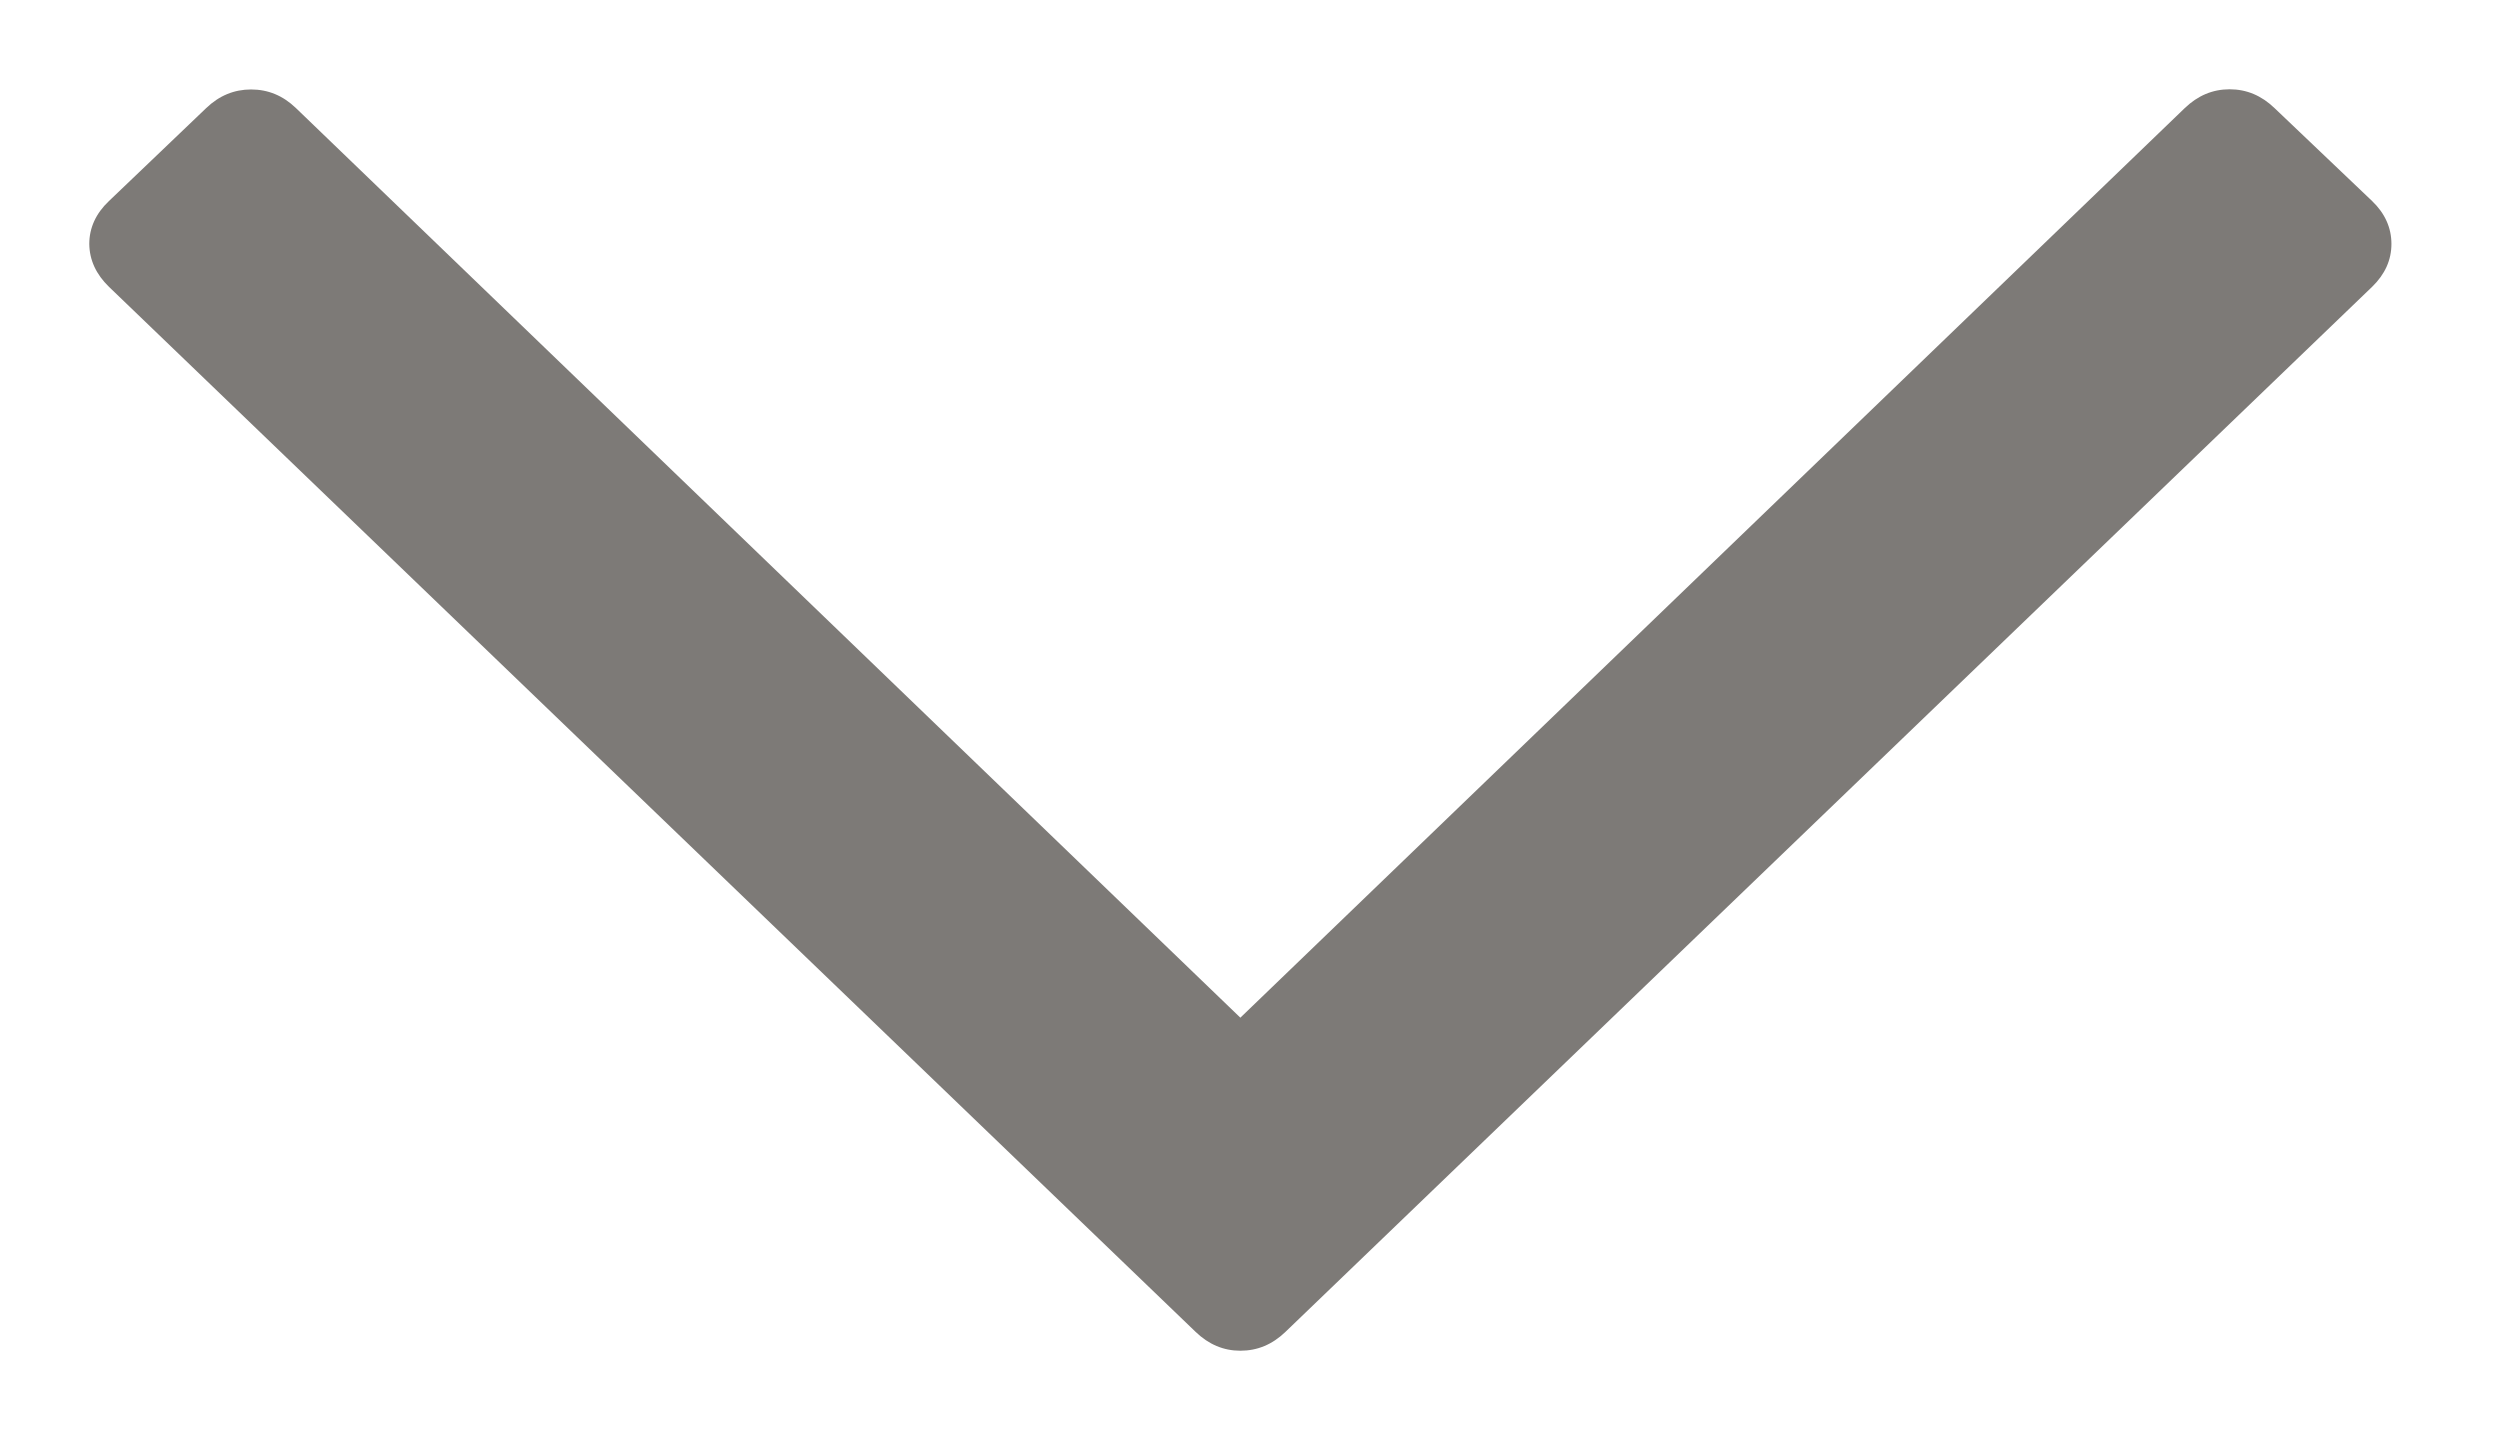 
<svg width="14px" height="8px" viewBox="0 0 14 8" version="1.1" xmlns="http://www.w3.org/2000/svg" xmlns:xlink="http://www.w3.org/1999/xlink">
    <!-- Generator: Sketch 51.3 (57544) - http://www.bohemiancoding.com/sketch -->
    <desc>Created with Sketch.</desc>
    <defs></defs>
    <g id="Page-1" stroke="none" stroke-width="1" fill="none" fill-rule="evenodd">
        <g id="Fundos" transform="translate(-241, -392)" fill="#7D7A77">
            <g id="Group-Copy-10" transform="translate(248, 396.5) scale(-1, 1) rotate(-270) translate(-248, -396.5) translate(244, 390)">
                <g id="Group">
                    <path d="M1.106,0.11 L6.959,6.196 C7.029,6.269 7.064,6.352 7.064,6.446 C7.064,6.542 7.029,6.625 6.959,6.698 L1.106,12.784 C1.036,12.856 0.956,12.892 0.866,12.892 C0.776,12.892 0.695,12.856 0.626,12.784 L0.105,12.237 C0.035,12.164 0,12.081 0,11.986 C0,11.891 0.035,11.808 0.105,11.735 L5.199,6.446 L0.105,1.157 C0.035,1.084 0.001,1.001 0.001,0.906 C0.001,0.812 0.035,0.728 0.105,0.655 L0.626,0.11 C0.695,0.037 0.776,0 0.866,0 C0.956,0.001 1.036,0.038 1.106,0.11 Z" id="Shape"></path>
                </g>
            </g>
        </g>
    </g>
</svg>